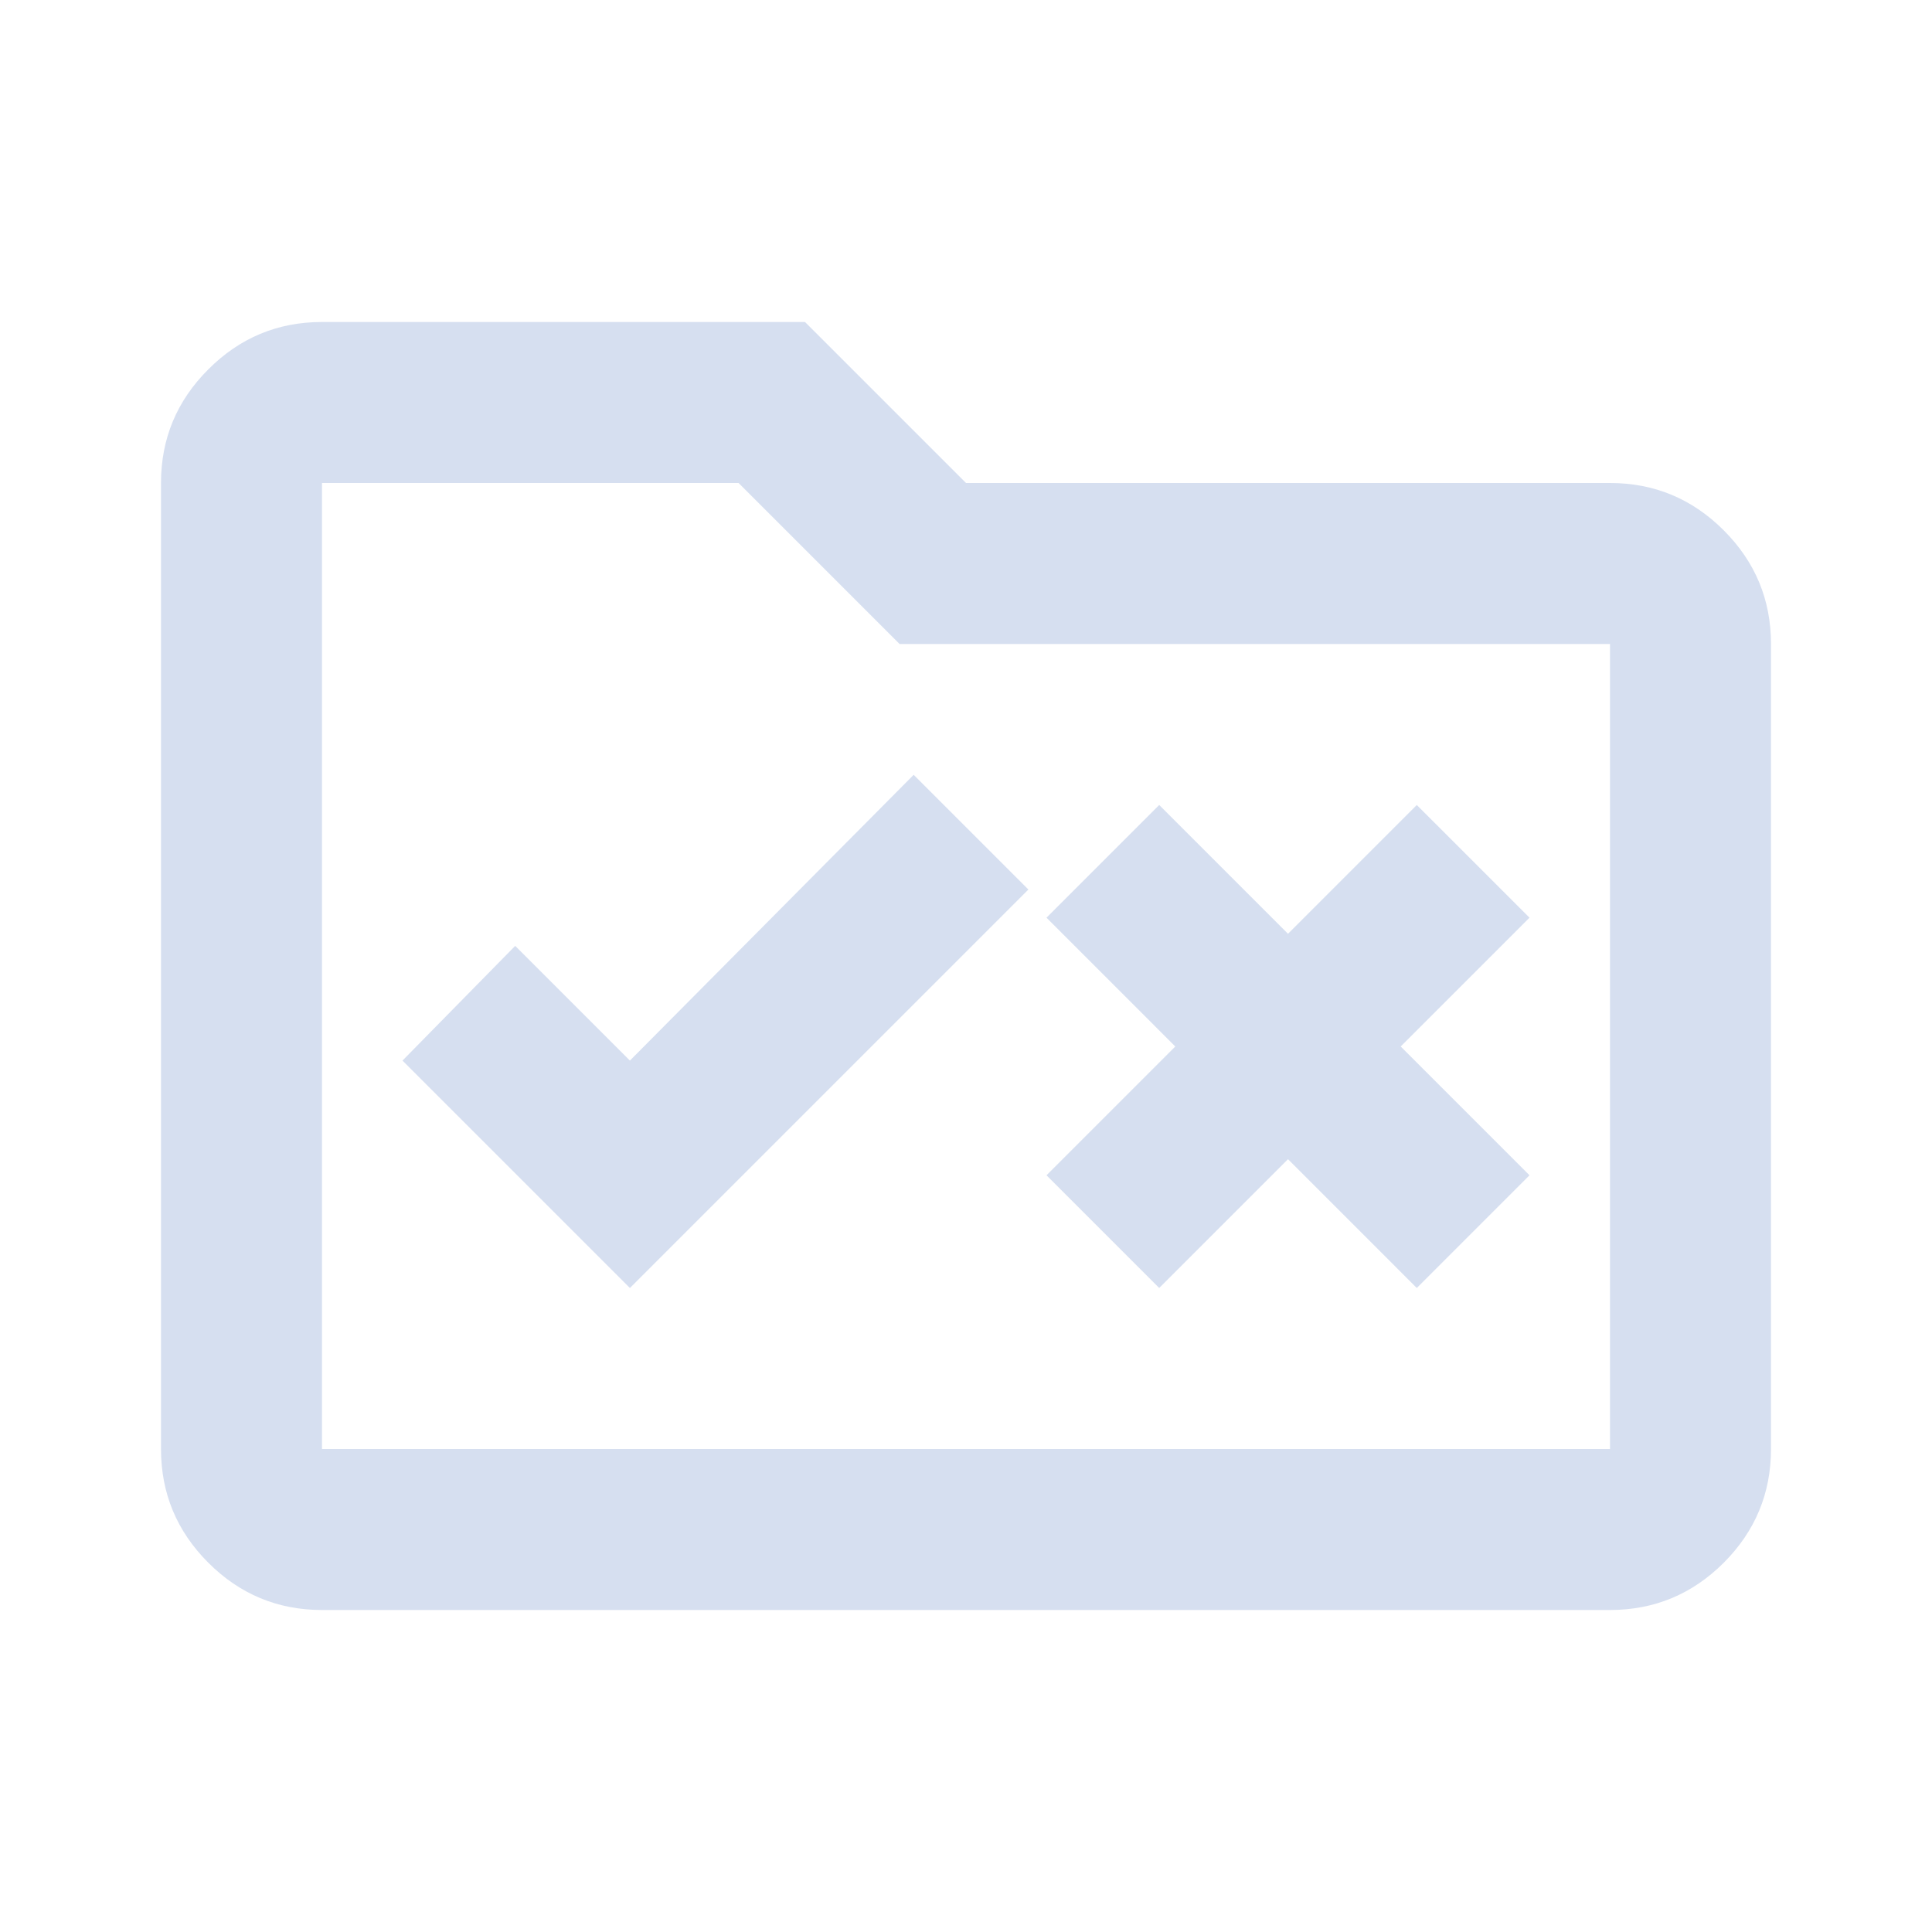 <svg width="24" height="24" viewBox="0 0 24 24" fill="none" xmlns="http://www.w3.org/2000/svg">
<path d="M7.825 16L12.775 11.05L11.35 9.625L7.825 13.175L6.4 11.75L5 13.175L7.825 16ZM14.4 16L16 14.4L17.6 16L19 14.6L17.4 13L19 11.4L17.6 10L16 11.6L14.4 10L13 11.4L14.6 13L13 14.6L14.4 16ZM4 20C3.45 20 2.979 19.804 2.588 19.413C2.196 19.021 2 18.55 2 18V6C2 5.45 2.196 4.979 2.588 4.588C2.979 4.196 3.45 4 4 4H10L12 6H20C20.55 6 21.021 6.196 21.413 6.588C21.804 6.979 22 7.45 22 8V18C22 18.55 21.804 19.021 21.413 19.413C21.021 19.804 20.55 20 20 20H4ZM4 6V18H20V8H11.175L9.175 6H4Z" fill="#D6DFF0"/>
</svg>
